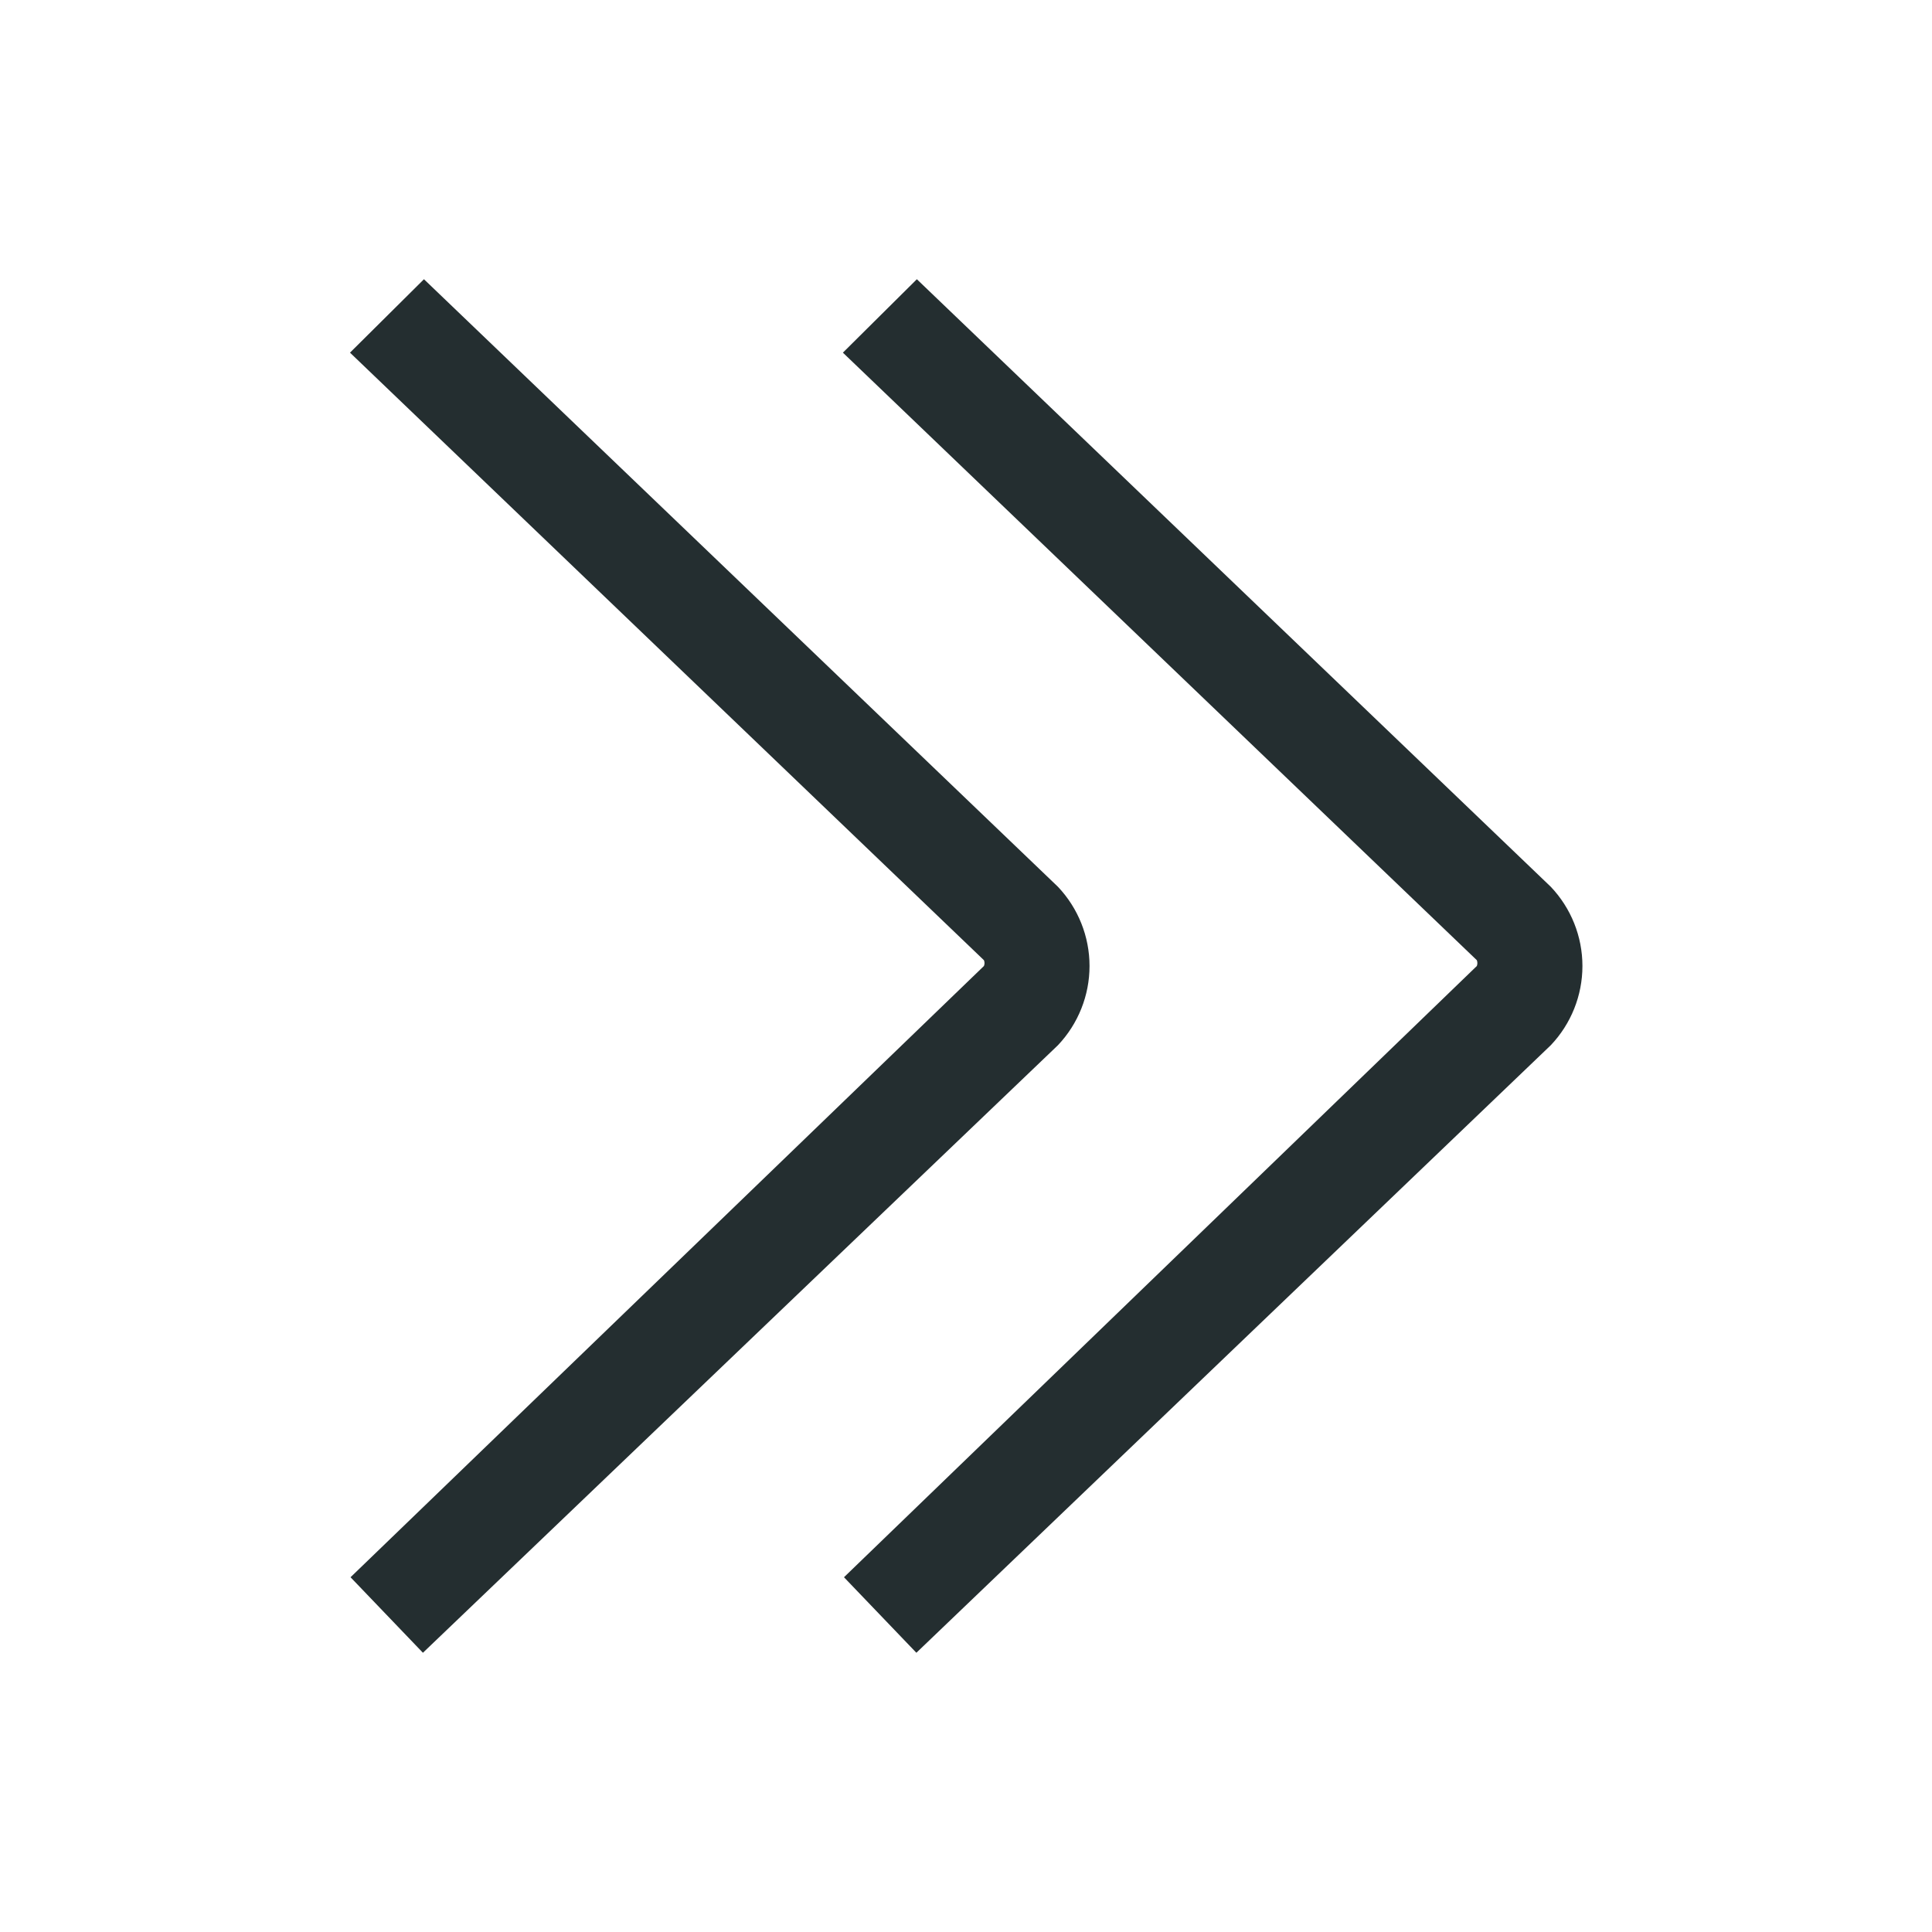 <svg width="32" height="32" viewBox="0 0 32 32" fill="none" xmlns="http://www.w3.org/2000/svg">
<path d="M13.979 26.124L24.461 16C24.473 15.969 24.473 15.935 24.461 15.904L13.961 5.841L15.186 4.625L25.686 14.688C26.022 15.042 26.21 15.512 26.21 16C26.21 16.488 26.022 16.958 25.686 17.312L15.178 27.375L13.979 26.124Z" fill="#242E30"/>
<path d="M5.806 26.124L16.297 16C16.31 15.969 16.31 15.935 16.297 15.904L5.797 5.841L7.022 4.625L17.523 14.688C17.858 15.042 18.046 15.512 18.046 16C18.046 16.488 17.858 16.958 17.523 17.312L7.005 27.375L5.806 26.124Z" fill="#242E30"/>
</svg>
